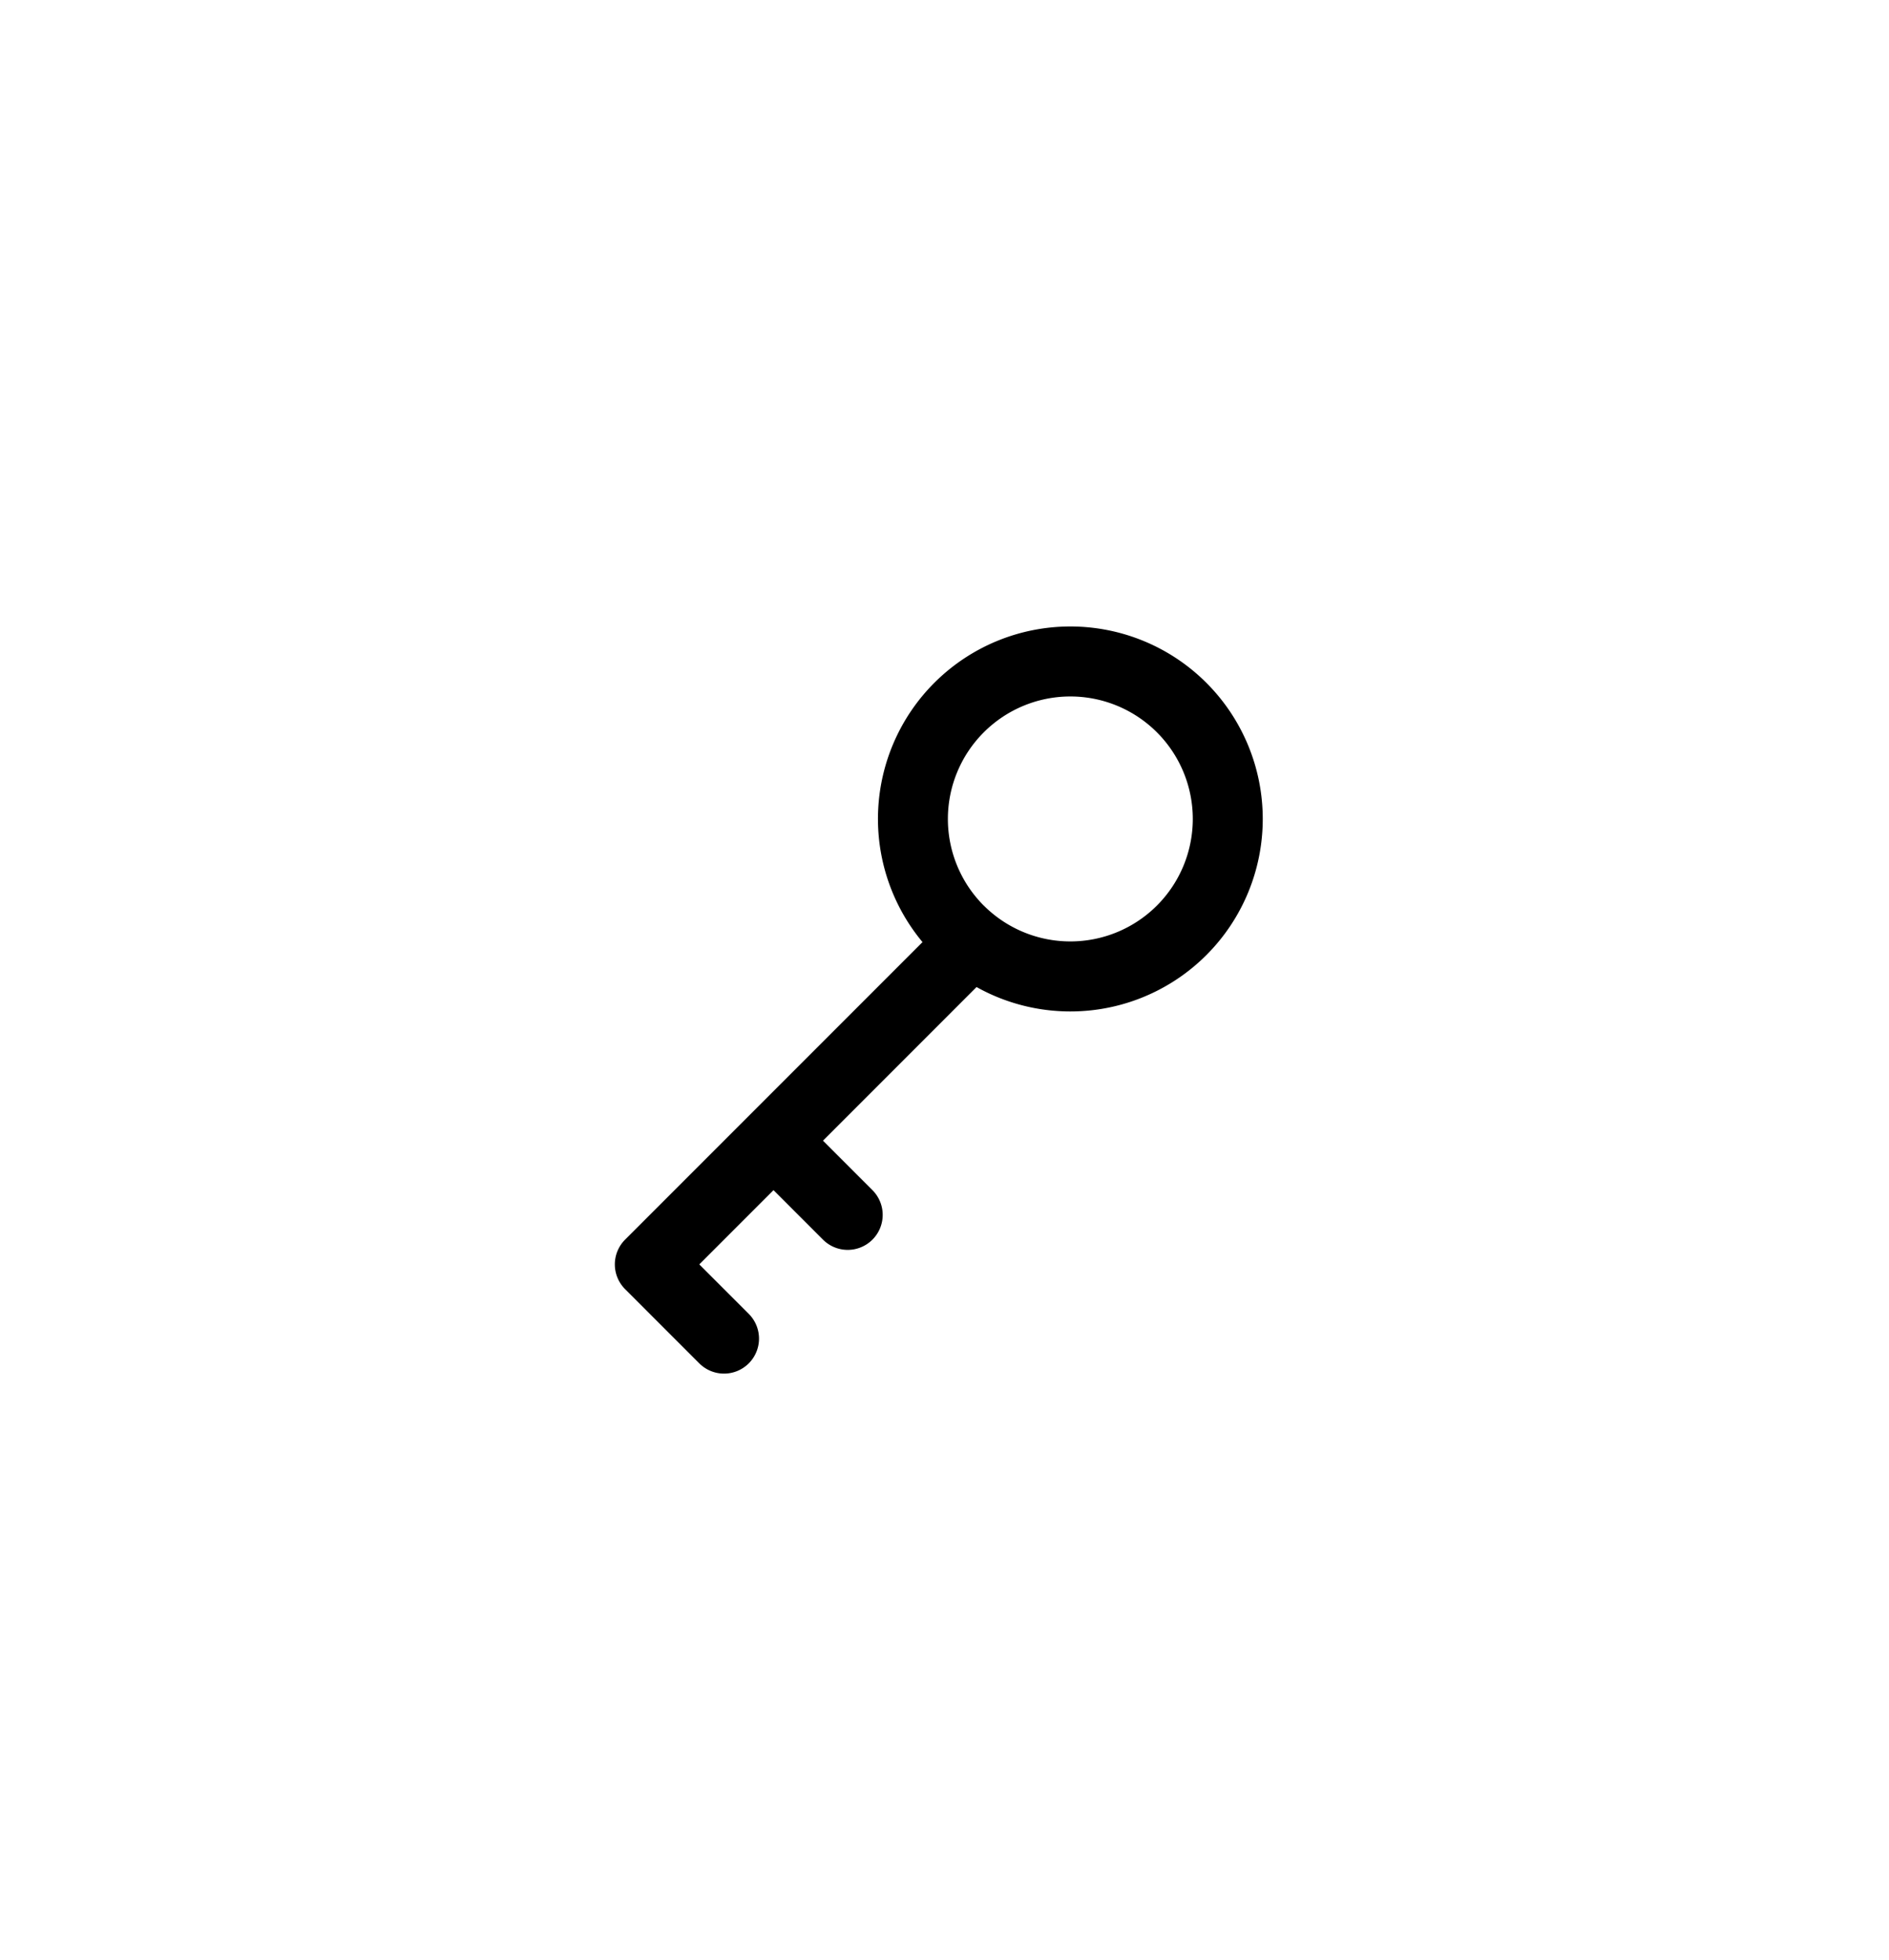 <svg xmlns="http://www.w3.org/2000/svg" width="54" height="56" viewBox="0 0 54 56">
  <g id="icon_password" transform="translate(-12 -8)">
    <rect id="Background" width="54" height="56" rx="20" transform="translate(12 8)" fill="none"/>
    <rect id="Area" width="48" height="48" rx="4" transform="translate(15 12)" fill="none"/>
    <path id="Icon_-_Key" data-name="Icon - Key" d="M-5923.792-3052H-5930v2a1,1,0,0,1-1,1,1,1,0,0,1-1-1v-2h-3v2a1,1,0,0,1-1,1,1,1,0,0,1-1-1v-3a1,1,0,0,1,1-1h12.024a5.5,5.5,0,0,1,5.477-5,5.5,5.5,0,0,1,5.5,5.5,5.5,5.5,0,0,1-5.5,5.5A5.5,5.5,0,0,1-5923.792-3052Zm1.793-1.5a3.5,3.5,0,0,0,3.5,3.5,3.5,3.5,0,0,0,3.5-3.5,3.5,3.5,0,0,0-3.5-3.5A3.5,3.5,0,0,0-5922-3053.5Z" transform="translate(6386.759 -1994.458) rotate(-45)"/>
  </g>
</svg>
